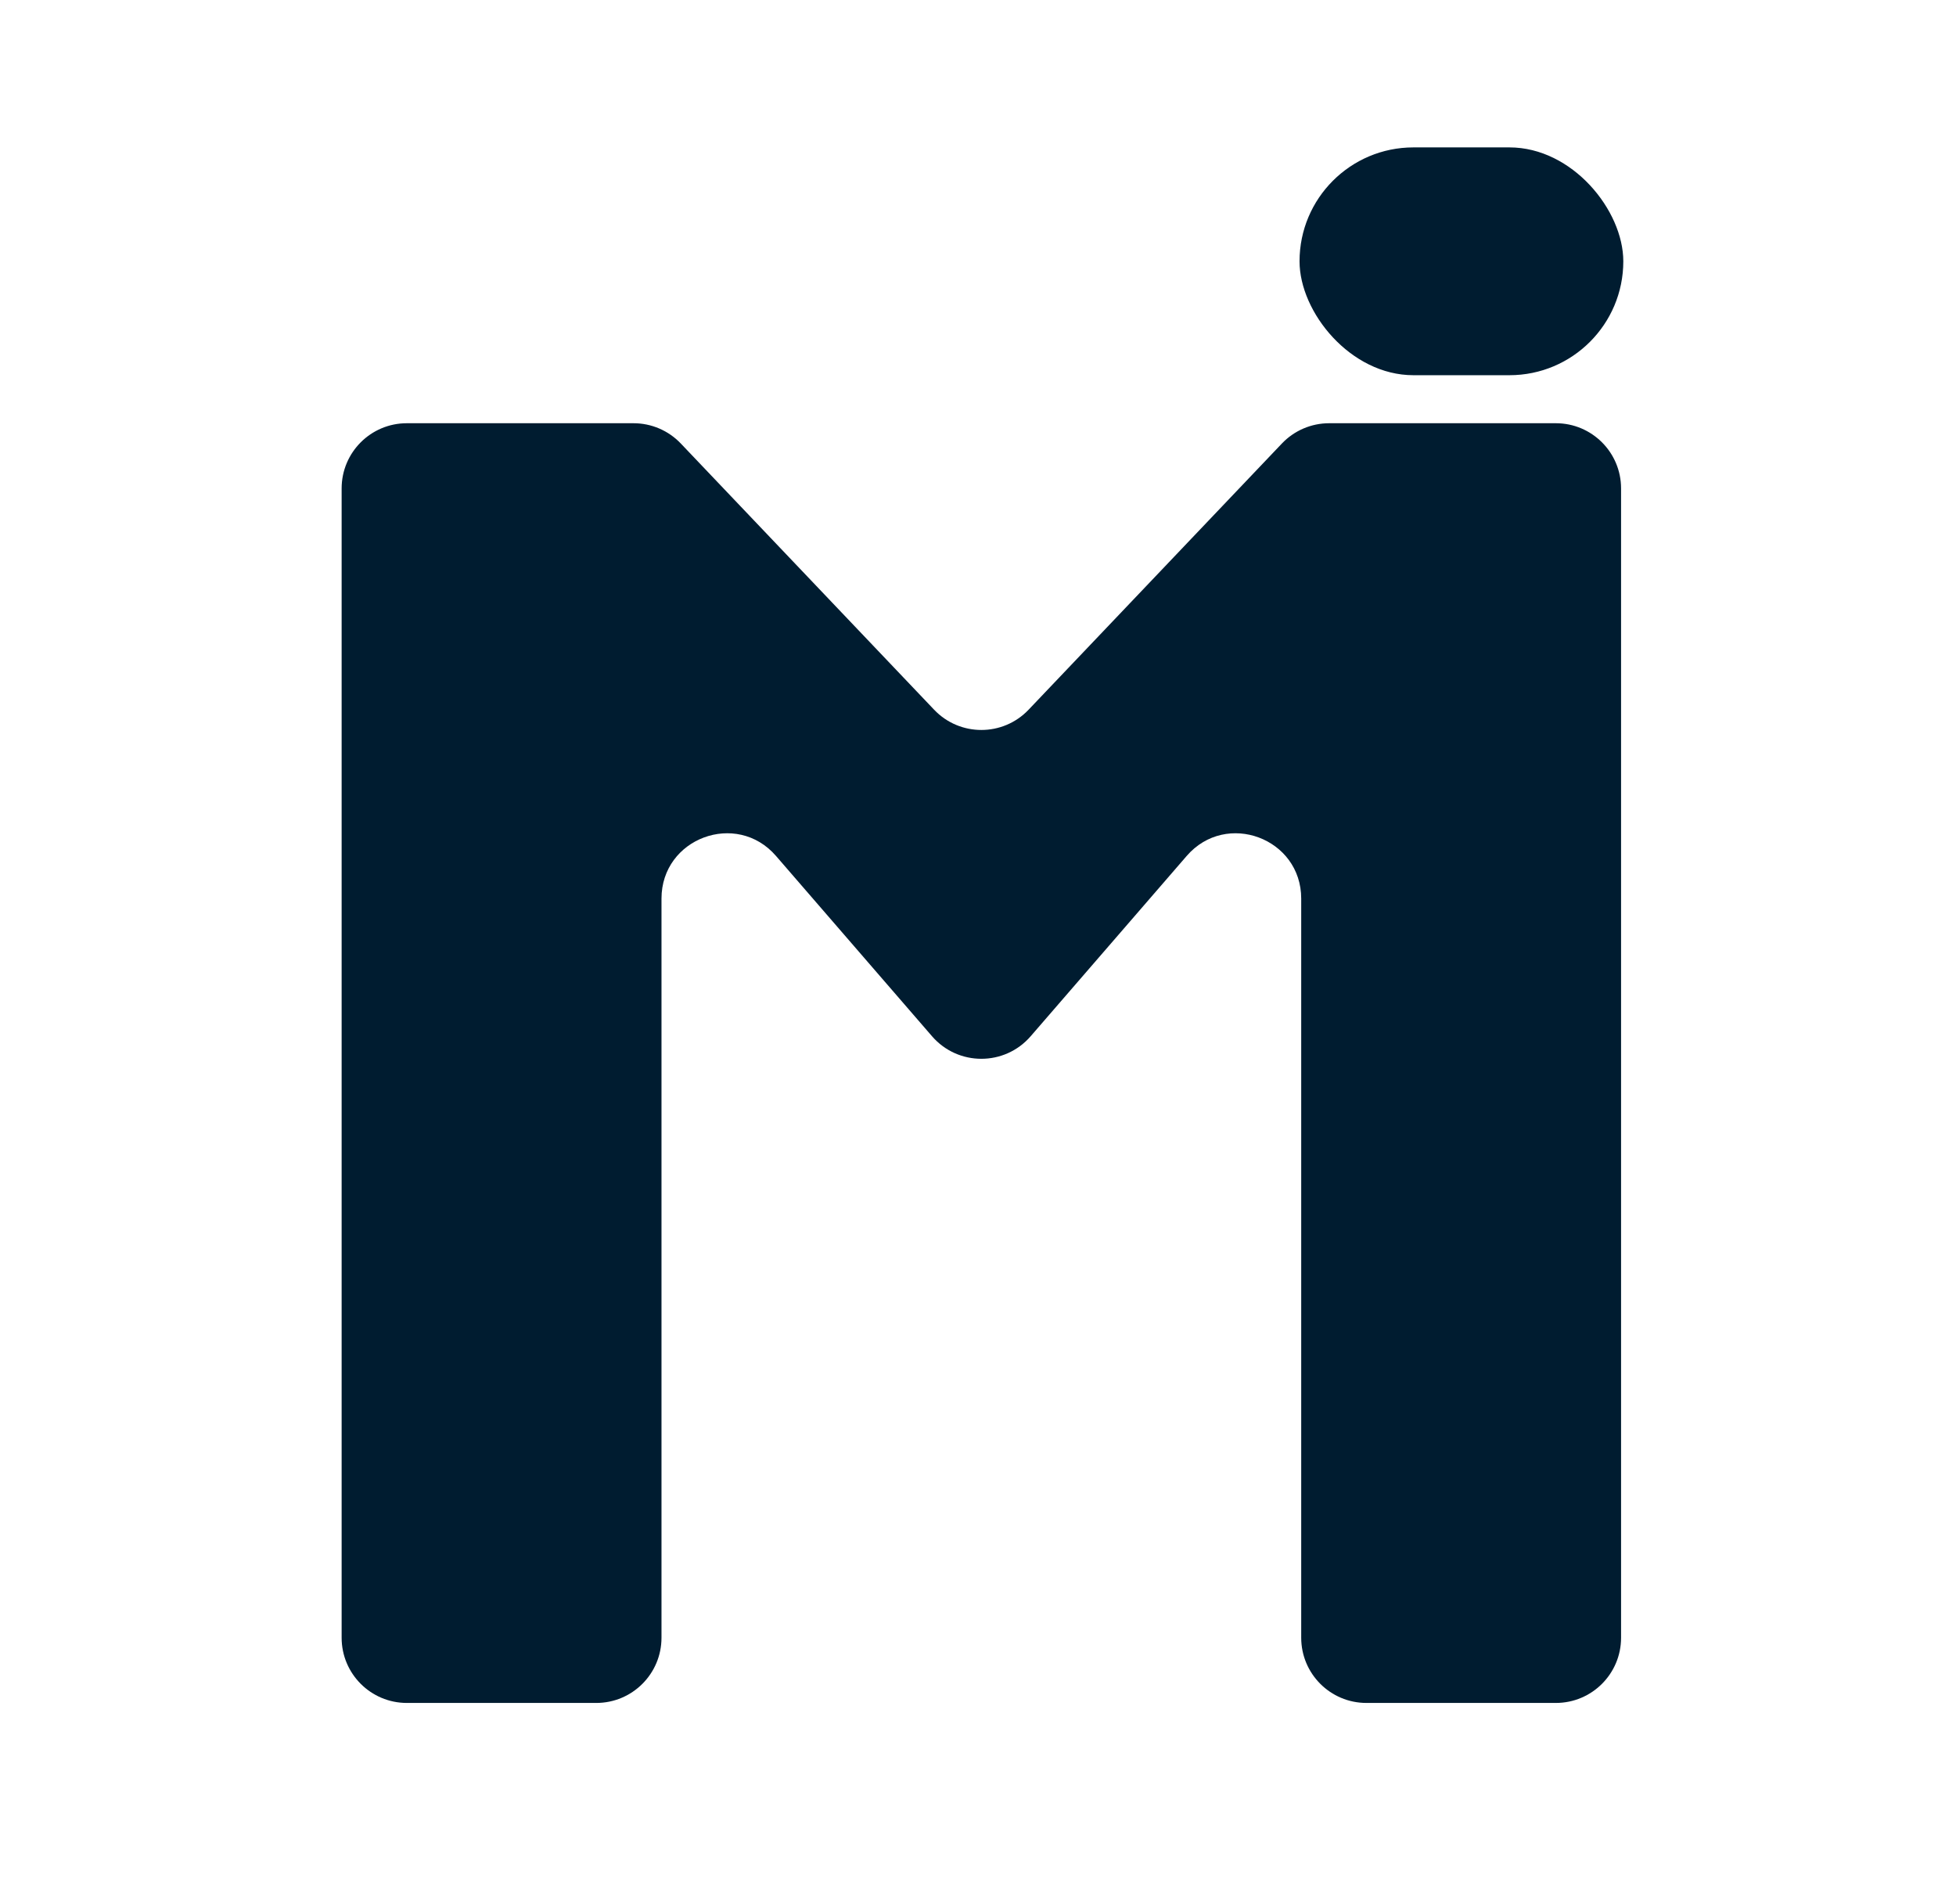 <svg width="150" height="146" viewBox="0 0 150 146" fill="none" xmlns="http://www.w3.org/2000/svg">
<path d="M26.199 37.449C26.199 34.687 28.437 32.449 31.199 32.449H48.584C49.953 32.449 51.262 33.01 52.206 34.001L71.635 54.414C73.606 56.484 76.908 56.485 78.879 54.414L98.308 34.001C99.252 33.01 100.561 32.449 101.93 32.449H119.315C122.077 32.449 124.315 34.687 124.315 37.449V125.565C124.315 128.326 122.077 130.565 119.315 130.565H104.786C102.025 130.565 99.786 128.326 99.786 125.565V83.819V68.896C99.786 64.266 94.036 62.123 91.005 65.624L79.037 79.451C77.043 81.754 73.47 81.754 71.476 79.451L59.508 65.624C56.478 62.123 50.728 64.266 50.728 68.896V83.819V107.192V125.565C50.728 128.326 48.489 130.565 45.728 130.565H38.463H31.199C28.437 130.565 26.199 128.326 26.199 125.565V37.449Z" fill="#001C30"/>
<rect x="99.658" y="11.301" width="24.829" height="17.466" rx="8.733" fill="#001C30"/>
</svg>
